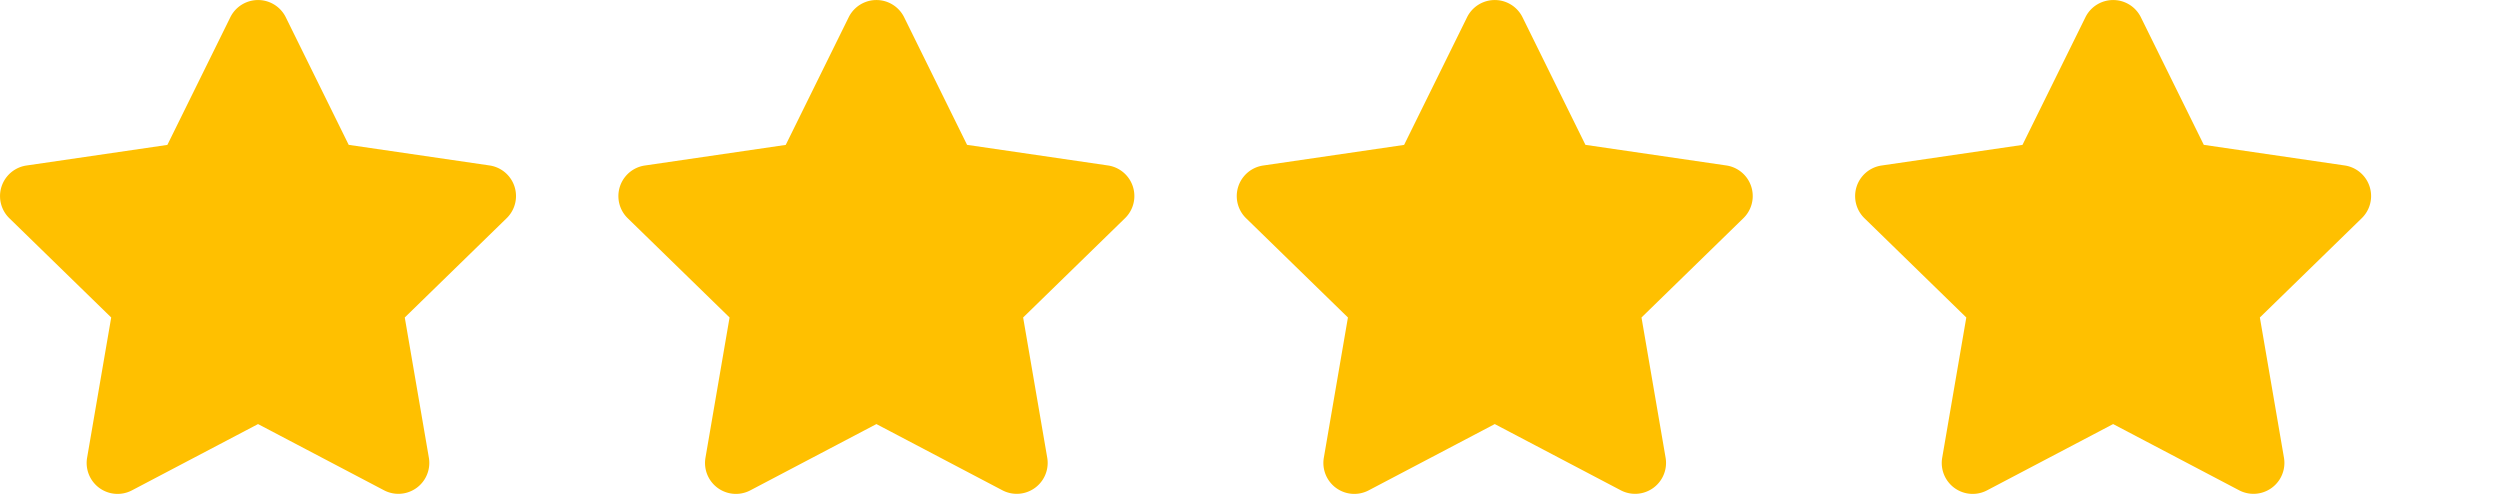 <svg xmlns="http://www.w3.org/2000/svg" xmlns:xlink="http://www.w3.org/1999/xlink" width="97.03" height="19.171" viewBox="0 0 97.03 19.171">
  <defs>
    <clipPath id="clip-path">
      <rect width="97.03" height="19.171" fill="none"/>
    </clipPath>
  </defs>
  <g id="Repeat_Grid_3" data-name="Repeat Grid 3" clip-path="url(#clip-path)">
    <g transform="translate(-209.937 -3704.365)">
      <path id="Icon_awesome-star" data-name="Icon awesome-star" d="M10.382.666,7.937,5.623l-5.47.8A1.2,1.2,0,0,0,1.8,8.465l3.957,3.856-.936,5.447A1.2,1.2,0,0,0,6.563,19.03l4.893-2.572L16.35,19.03a1.2,1.2,0,0,0,1.737-1.262l-.936-5.447,3.957-3.856a1.2,1.2,0,0,0-.663-2.044l-5.47-.8L12.531.666a1.2,1.2,0,0,0-2.149,0Z" transform="translate(208.496 3704.366)" fill="#ffc000"/>
    </g>
    <g transform="translate(-185.937 -3704.365)">
      <path id="Icon_awesome-star-2" data-name="Icon awesome-star" d="M10.382.666,7.937,5.623l-5.47.8A1.2,1.2,0,0,0,1.8,8.465l3.957,3.856-.936,5.447A1.2,1.2,0,0,0,6.563,19.03l4.893-2.572L16.35,19.03a1.2,1.2,0,0,0,1.737-1.262l-.936-5.447,3.957-3.856a1.2,1.2,0,0,0-.663-2.044l-5.47-.8L12.531.666a1.2,1.2,0,0,0-2.149,0Z" transform="translate(208.496 3704.366)" fill="#ffc000"/>
    </g>
    <g transform="translate(-161.937 -3704.365)">
      <path id="Icon_awesome-star-3" data-name="Icon awesome-star" d="M10.382.666,7.937,5.623l-5.47.8A1.2,1.2,0,0,0,1.8,8.465l3.957,3.856-.936,5.447A1.2,1.2,0,0,0,6.563,19.03l4.893-2.572L16.35,19.03a1.2,1.2,0,0,0,1.737-1.262l-.936-5.447,3.957-3.856a1.2,1.2,0,0,0-.663-2.044l-5.47-.8L12.531.666a1.2,1.2,0,0,0-2.149,0Z" transform="translate(208.496 3704.366)" fill="#ffc000"/>
    </g>
    <g transform="translate(-137.937 -3704.365)">
      <path id="Icon_awesome-star-4" data-name="Icon awesome-star" d="M10.382.666,7.937,5.623l-5.47.8A1.2,1.2,0,0,0,1.8,8.465l3.957,3.856-.936,5.447A1.2,1.2,0,0,0,6.563,19.03l4.893-2.572L16.35,19.03a1.2,1.2,0,0,0,1.737-1.262l-.936-5.447,3.957-3.856a1.2,1.2,0,0,0-.663-2.044l-5.47-.8L12.531.666a1.2,1.2,0,0,0-2.149,0Z" transform="translate(208.496 3704.366)" fill="#ffc000"/>
    </g>
  </g>
</svg>
